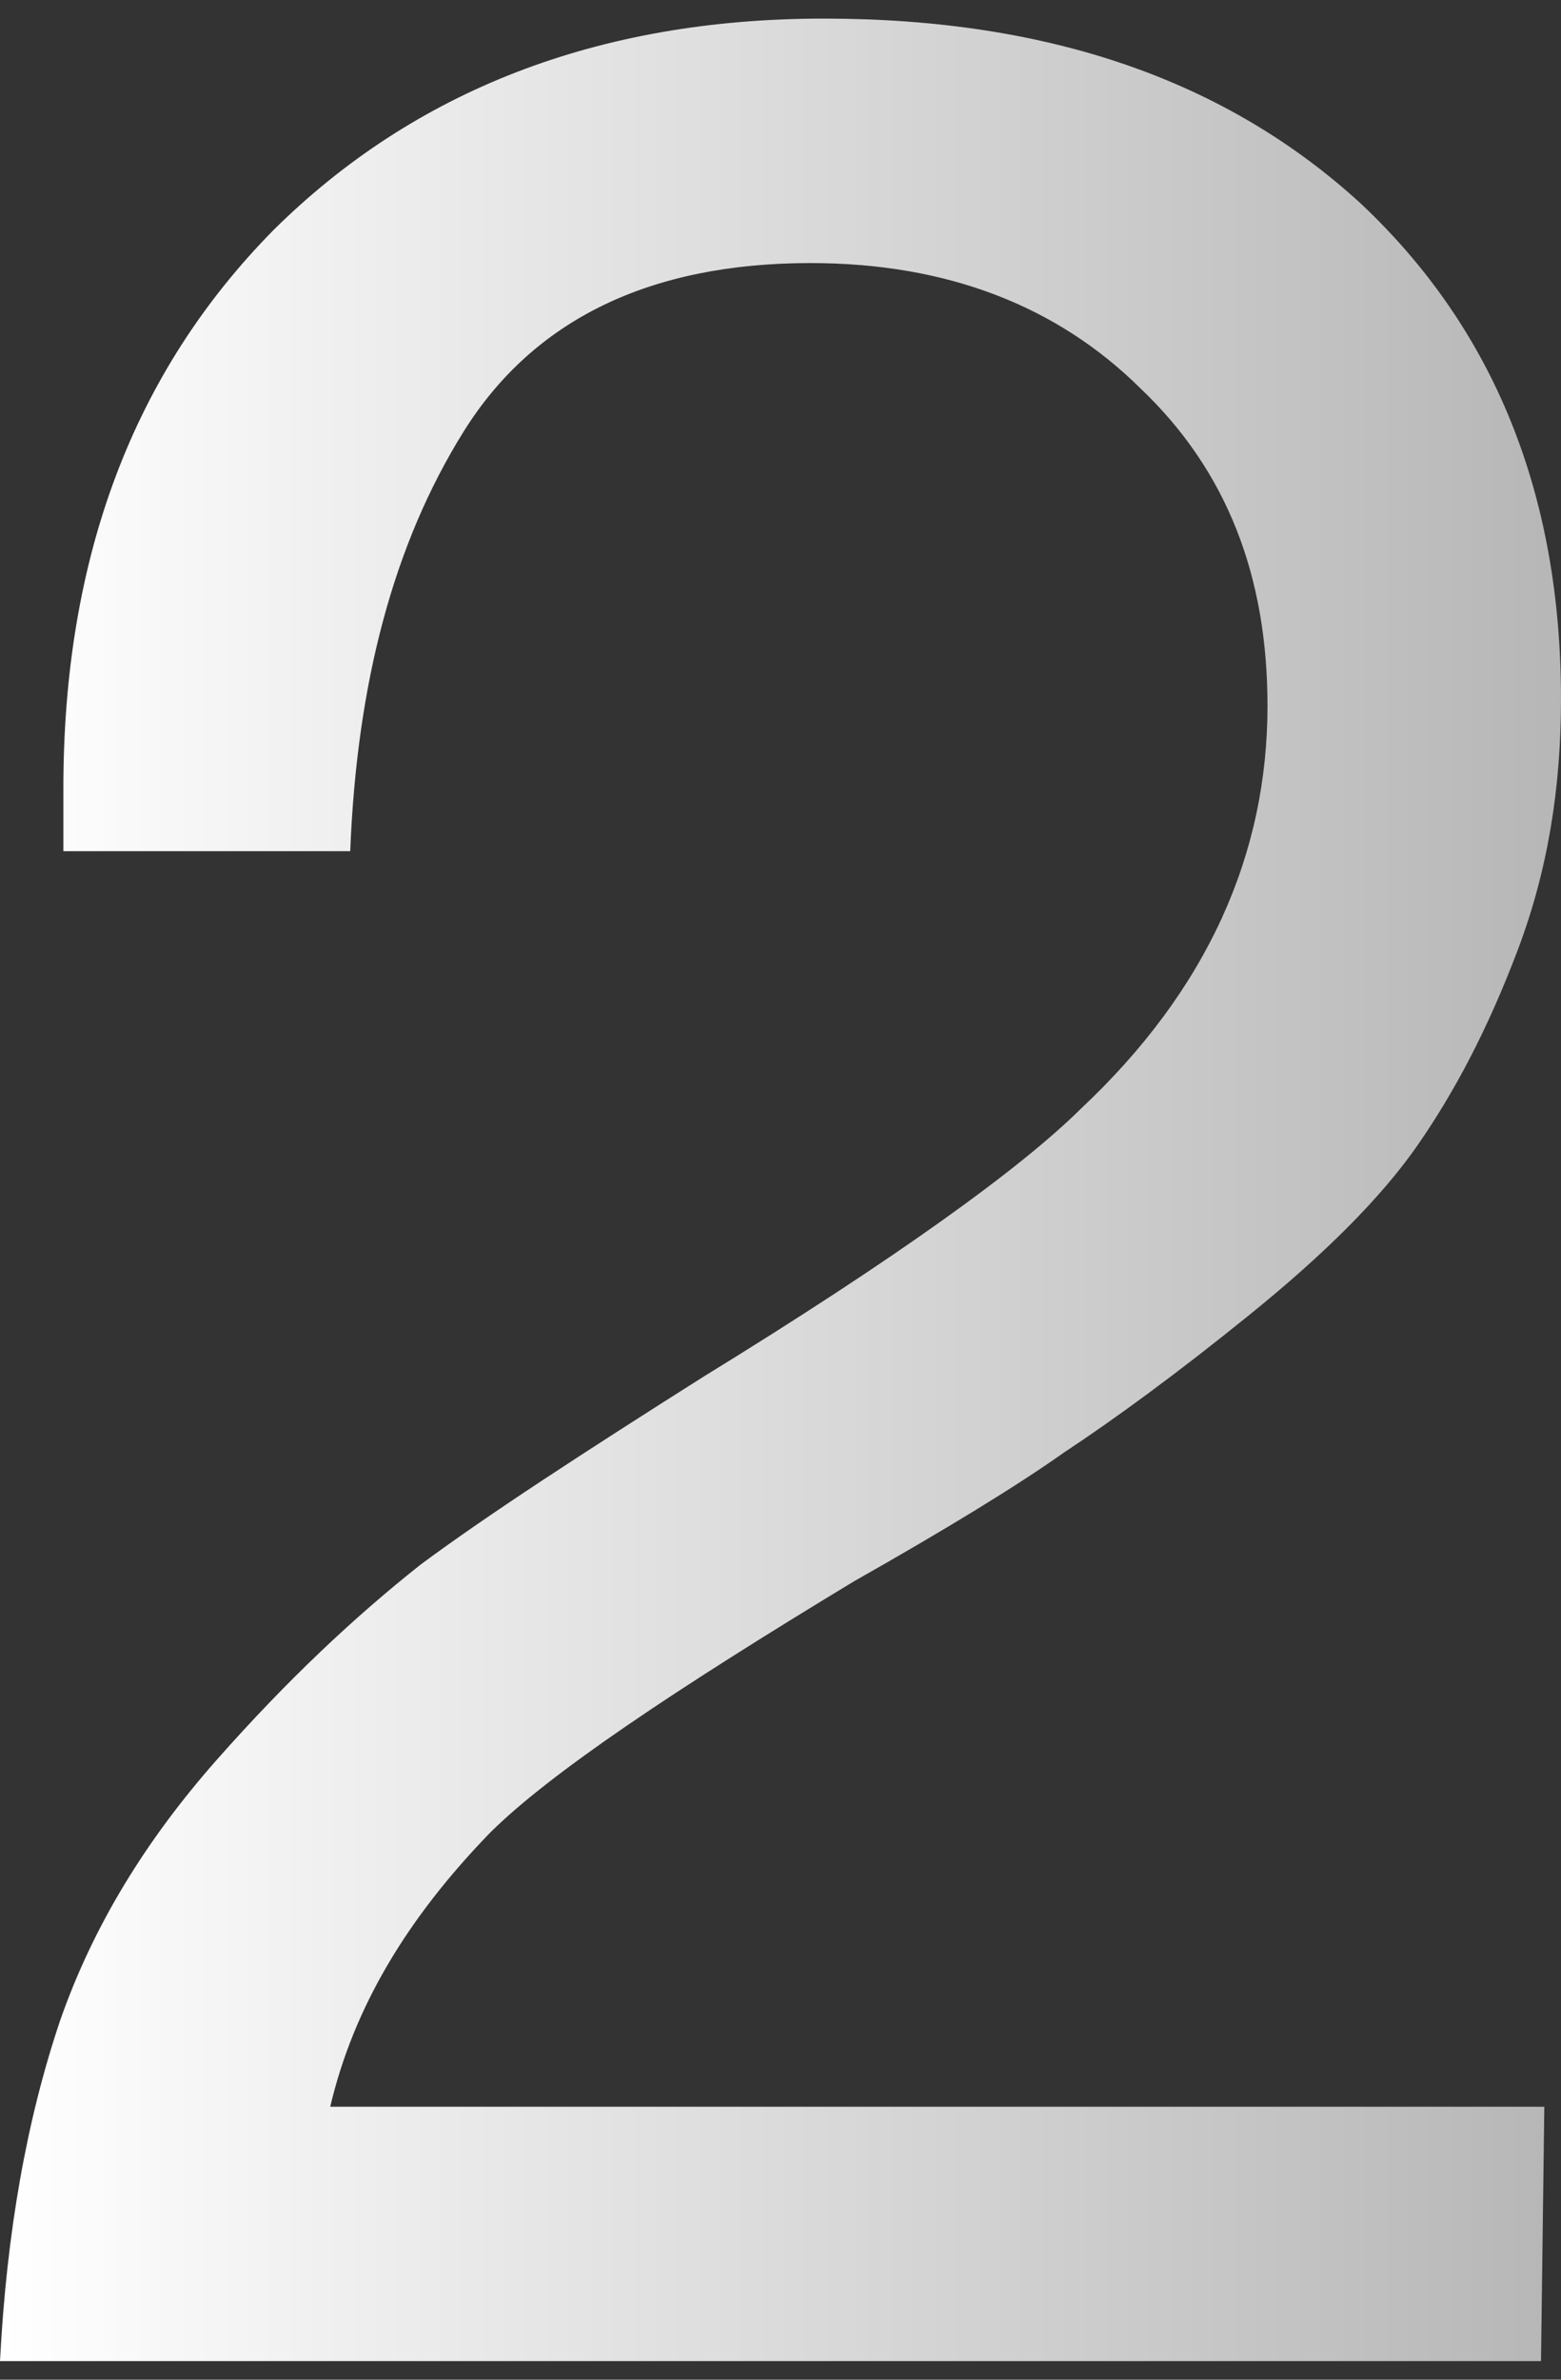 <svg width="42" height="64" viewBox="0 0 42 64" fill="none" xmlns="http://www.w3.org/2000/svg">
<rect x="0" y="0" width="42" height="64" fill="#333333" stroke="none"/>
<path d="M41.551 56.658L41.462 63.5H0C0.179 60.035 0.718 57.013 1.615 54.348C2.513 51.771 3.949 49.461 5.833 47.328C7.718 45.195 9.513 43.507 11.308 42.085C13.103 40.752 15.705 39.064 18.936 37.02C24.141 33.822 27.462 31.422 29.077 29.823C32.487 26.624 34.103 22.981 34.103 18.982C34.103 15.517 33.026 12.674 30.692 10.452C28.449 8.231 25.487 7.075 21.808 7.075C17.5 7.075 14.359 8.586 12.474 11.607C10.59 14.628 9.603 18.36 9.423 22.892H1.705V21.204C1.705 14.984 3.59 10.008 7.359 6.187C11.128 2.455 16.064 0.5 22.167 0.5C28.269 0.5 33.026 2.188 36.615 5.476C40.205 8.853 42 13.296 42 18.805C42 21.204 41.641 23.425 40.833 25.558C40.026 27.69 39.128 29.379 38.141 30.8C37.154 32.222 35.628 33.733 33.654 35.332C31.68 36.932 29.974 38.176 28.628 39.064C27.372 39.953 25.487 41.108 22.974 42.53C18.128 45.462 14.808 47.683 13.192 49.283C10.949 51.593 9.513 53.992 8.885 56.658H41.551Z" fill="url(#paint0_linear_308_1885)"/>
<defs>
<linearGradient id="paint0_linear_308_1885" x1="0" y1="32" x2="49.136" y2="32" gradientUnits="userSpaceOnUse">
<stop stop-color="white"/>
<stop offset="1" stop-color="#AAAAAA"/>
</linearGradient>
</defs>
</svg>
